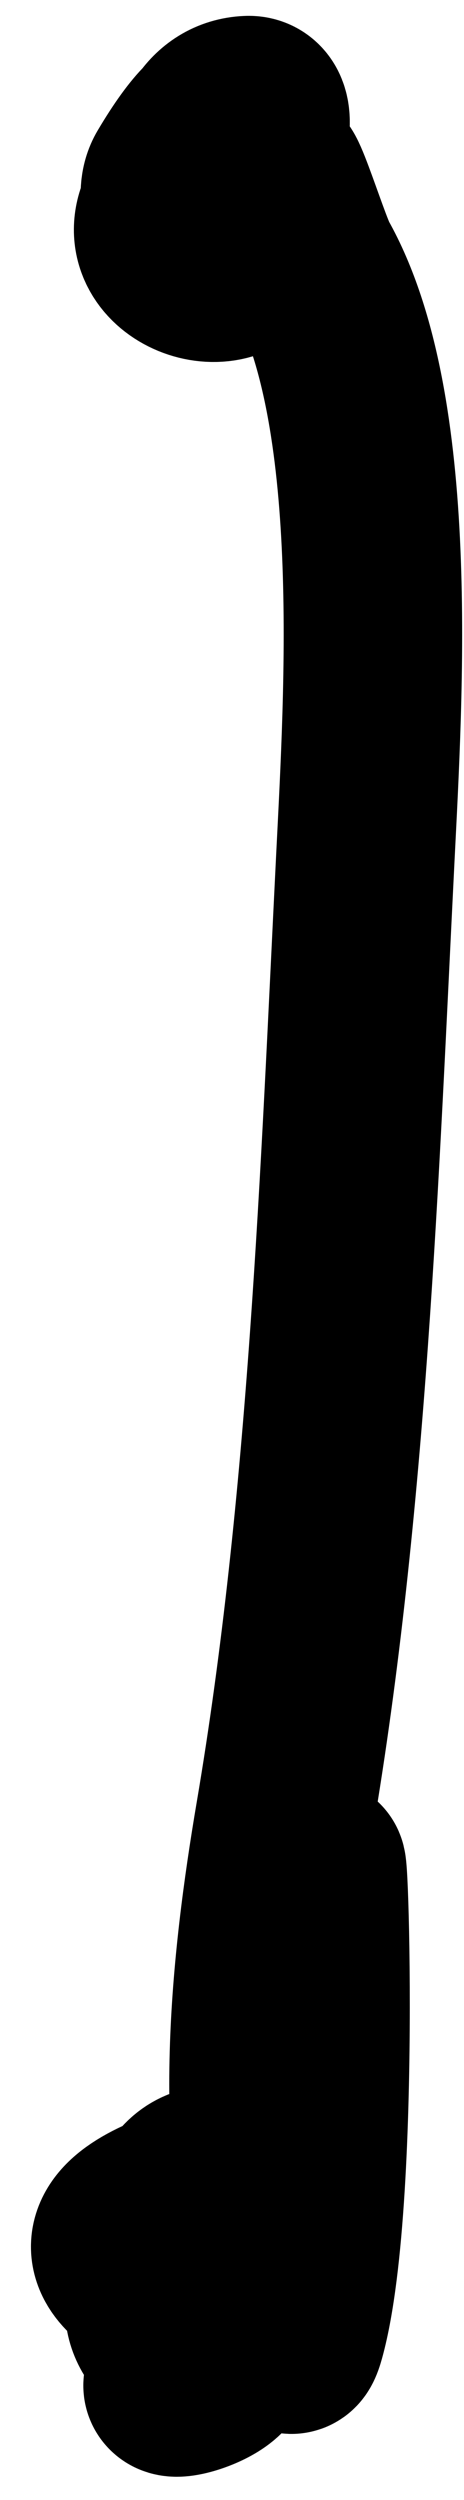 <svg width="13" height="70" viewBox="0 0 13 70" fill="none" xmlns="http://www.w3.org/2000/svg">
<path id="Vector 409" d="M5.998 4.053C6.45 9.256 8.022 -0.363 4.889 4.925C4.274 5.962 6.016 8.034 6.552 6.747C7.36 4.807 5.845 3.718 4.73 5.836C3.95 7.318 6.234 8.266 6.949 7.143C7.918 5.62 5.807 5.102 6.156 5.321C6.773 5.706 7.865 2.904 6.949 2.944C4.982 3.03 5.302 6.809 6.315 5.796C6.631 5.48 8.18 8.156 7.741 5.519C7.418 3.585 8.397 6.857 8.691 7.38C10.964 11.42 10.467 19.398 10.236 24.016C9.795 32.844 9.46 42.144 7.978 50.871C7.268 55.055 6.758 59.983 7.978 64.1C8.075 64.425 8.018 66.371 8.295 65.368C9.385 61.418 8.85 48.992 8.85 53.089C8.85 55.664 9.37 62.094 7.978 62.674C6.441 63.315 7.368 65.379 6.236 65.922C3.332 67.316 5.774 66.888 6.196 66.279C7.776 63.997 4.093 63.995 7.345 64.734C8.603 65.02 8.365 63.704 7.582 63.704C6.542 63.704 7.06 65.275 7.701 64.536C9.785 62.131 4.81 58.676 4.81 62.833C4.81 66.143 8.987 64.886 7.661 63.229C6.42 61.677 3.588 63.738 4.493 65.209C6.442 68.377 8.657 60.362 5.285 61.486C-1.043 63.595 10.586 66.391 7.424 63.229" stroke="black" stroke-width="5" stroke-linecap="round"/>
</svg>
